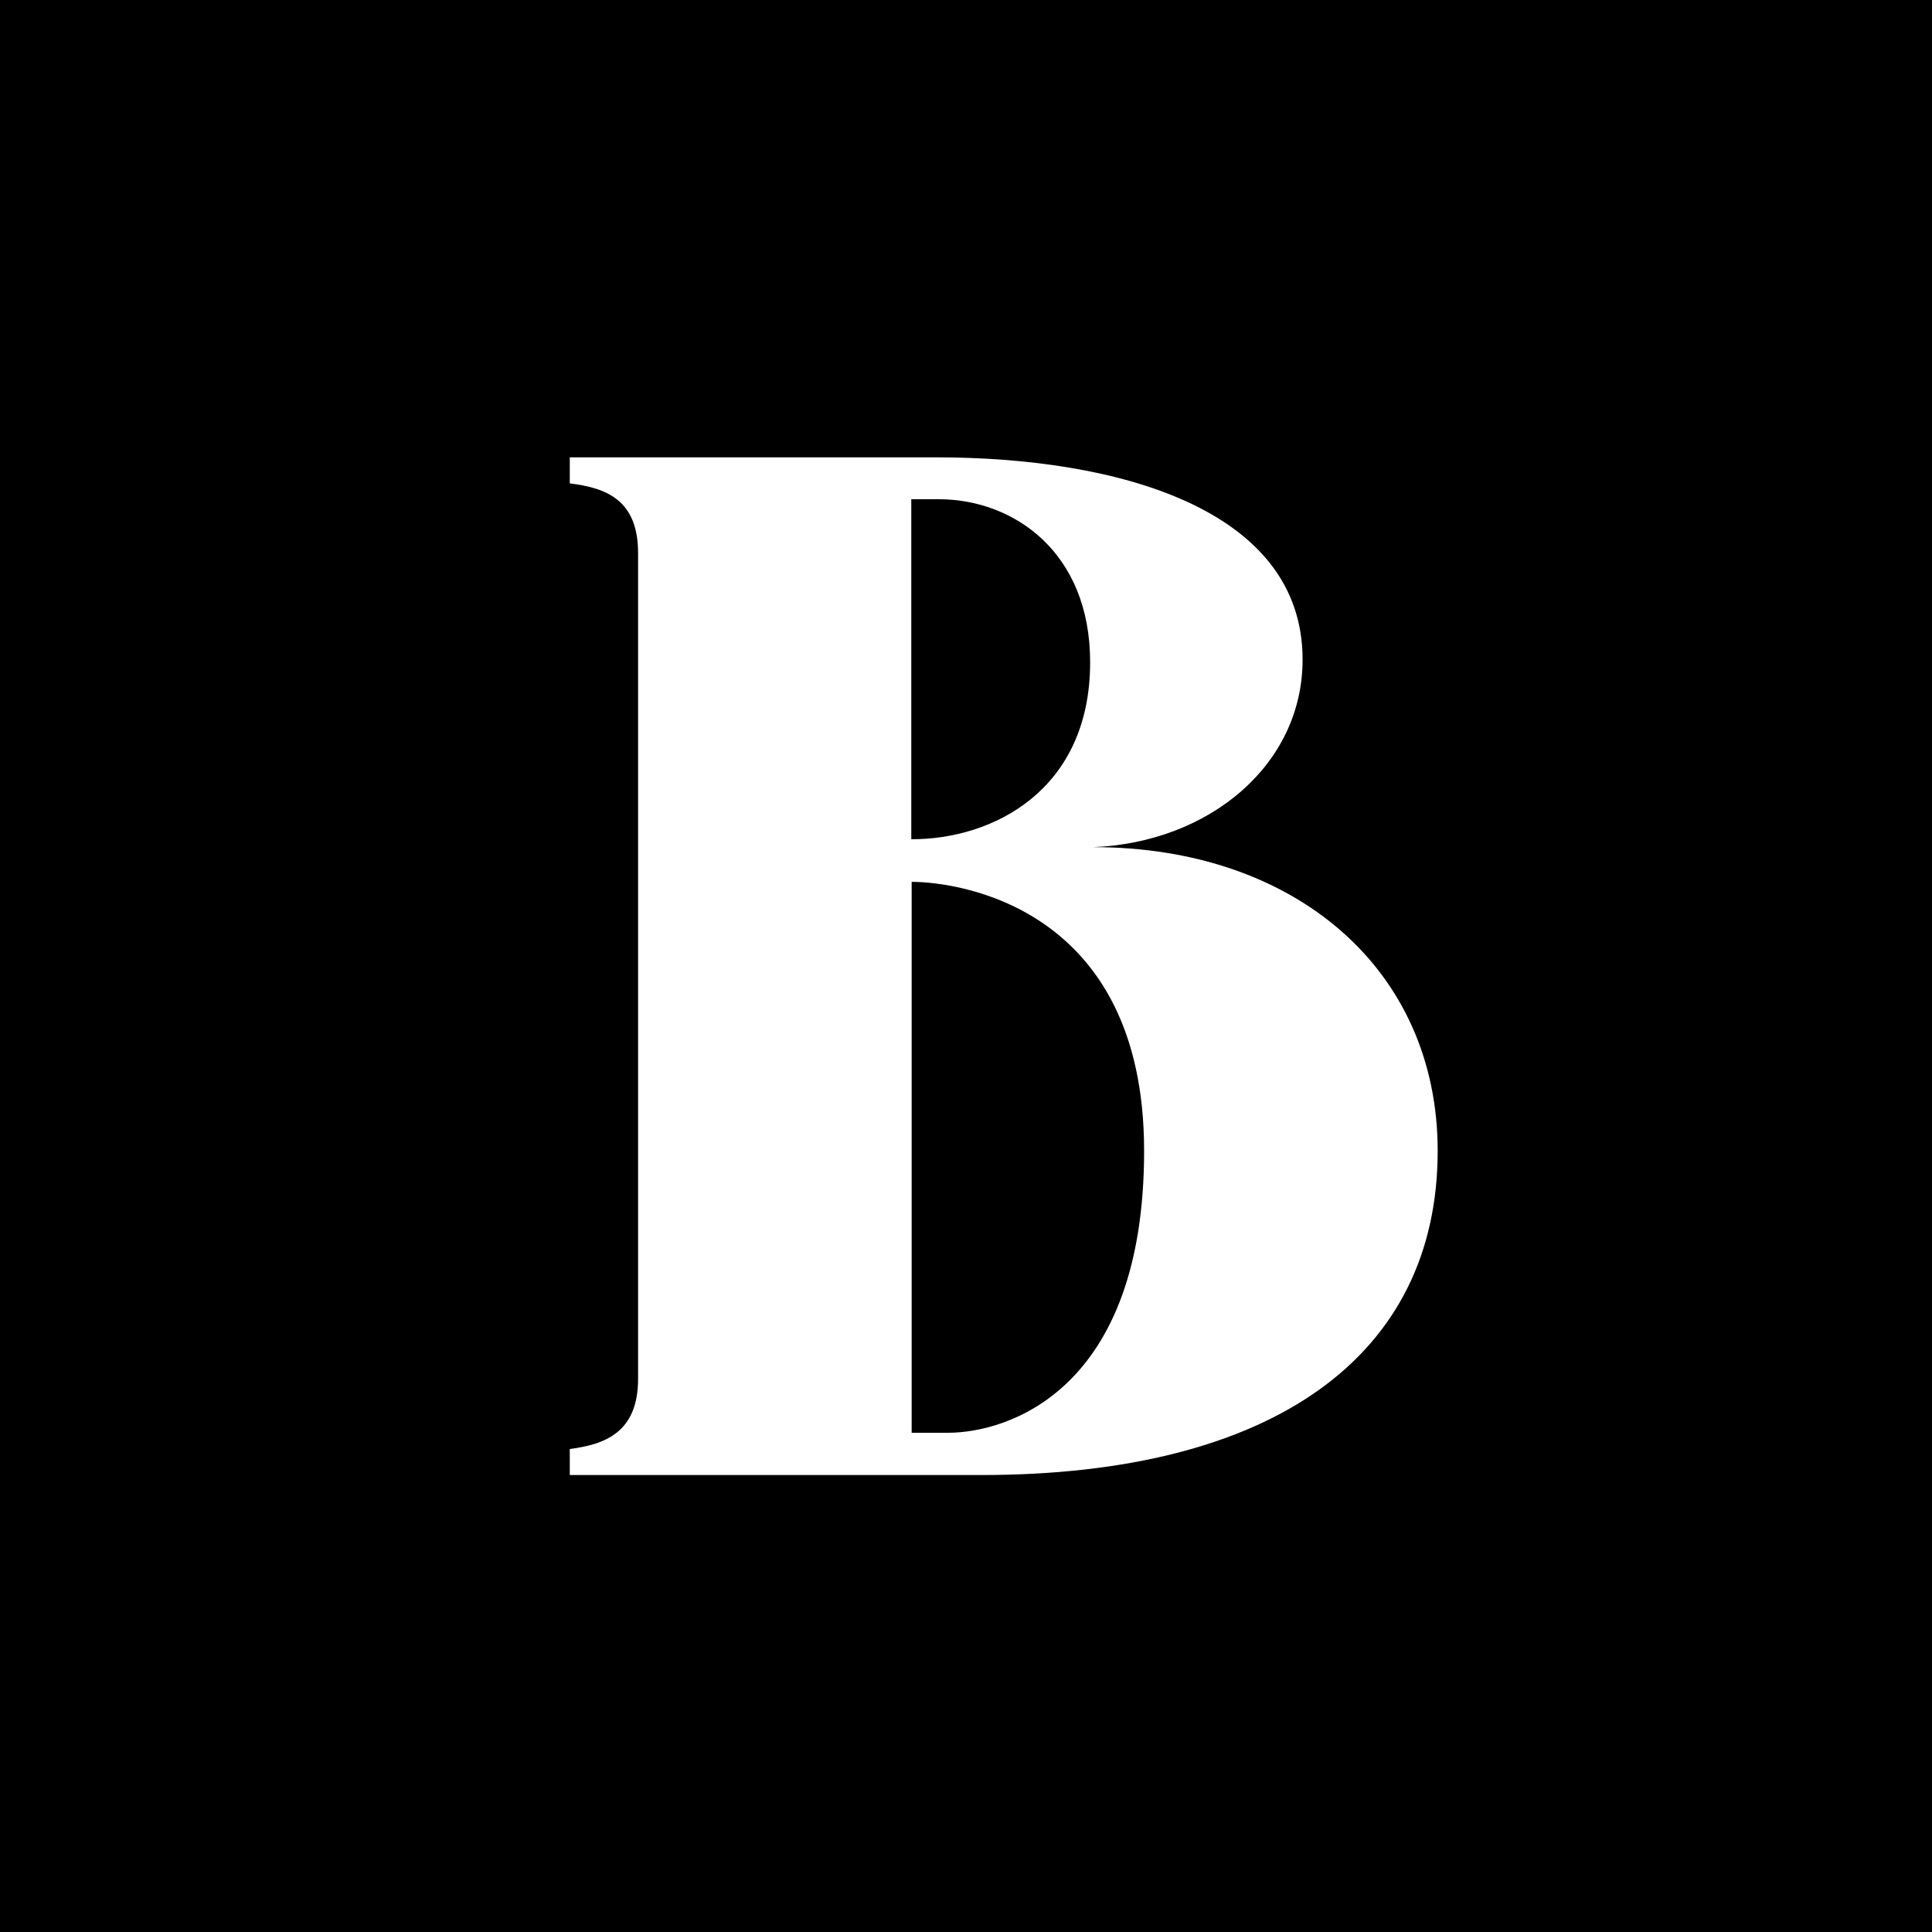 <?xml version="1.0" encoding="UTF-8" standalone="yes"?>
<svg version="1.2" baseProfile="tiny-ps" viewBox="0 0 512 512" xml:space="preserve" xmlns="http://www.w3.org/2000/svg">
  <title>bimi-svg-tiny-12-ps</title>
  <rect width="512" height="512"/>
  <path fill="#FFFFFF" d="M169.1,365.4V146.6c0-14.2-8.5-17.3-18.1-18.5v-6.9h97.1c47.8,0,97.1,13.5,97.1,53.6&#xA;&#x9;c0,28.1-25,48.5-55.5,49.7c53.5,0,91.3,32.4,91.3,80.5c0,54.3-43.5,85.9-121,85.9H151v-6.9C160.2,382.8,169.1,379.7,169.1,365.4z&#xA;&#x9; M288.9,175.5c0-29.3-20.4-43.2-40.1-43.2h-7.3v90.1C263.1,222.5,288.9,209.4,288.9,175.5z M251.2,379.7c15.8,0,52-11.2,52-74.7&#xA;&#x9;c0-64.7-49.3-71.3-61.6-71.3v146L251.2,379.7z"/>
</svg>